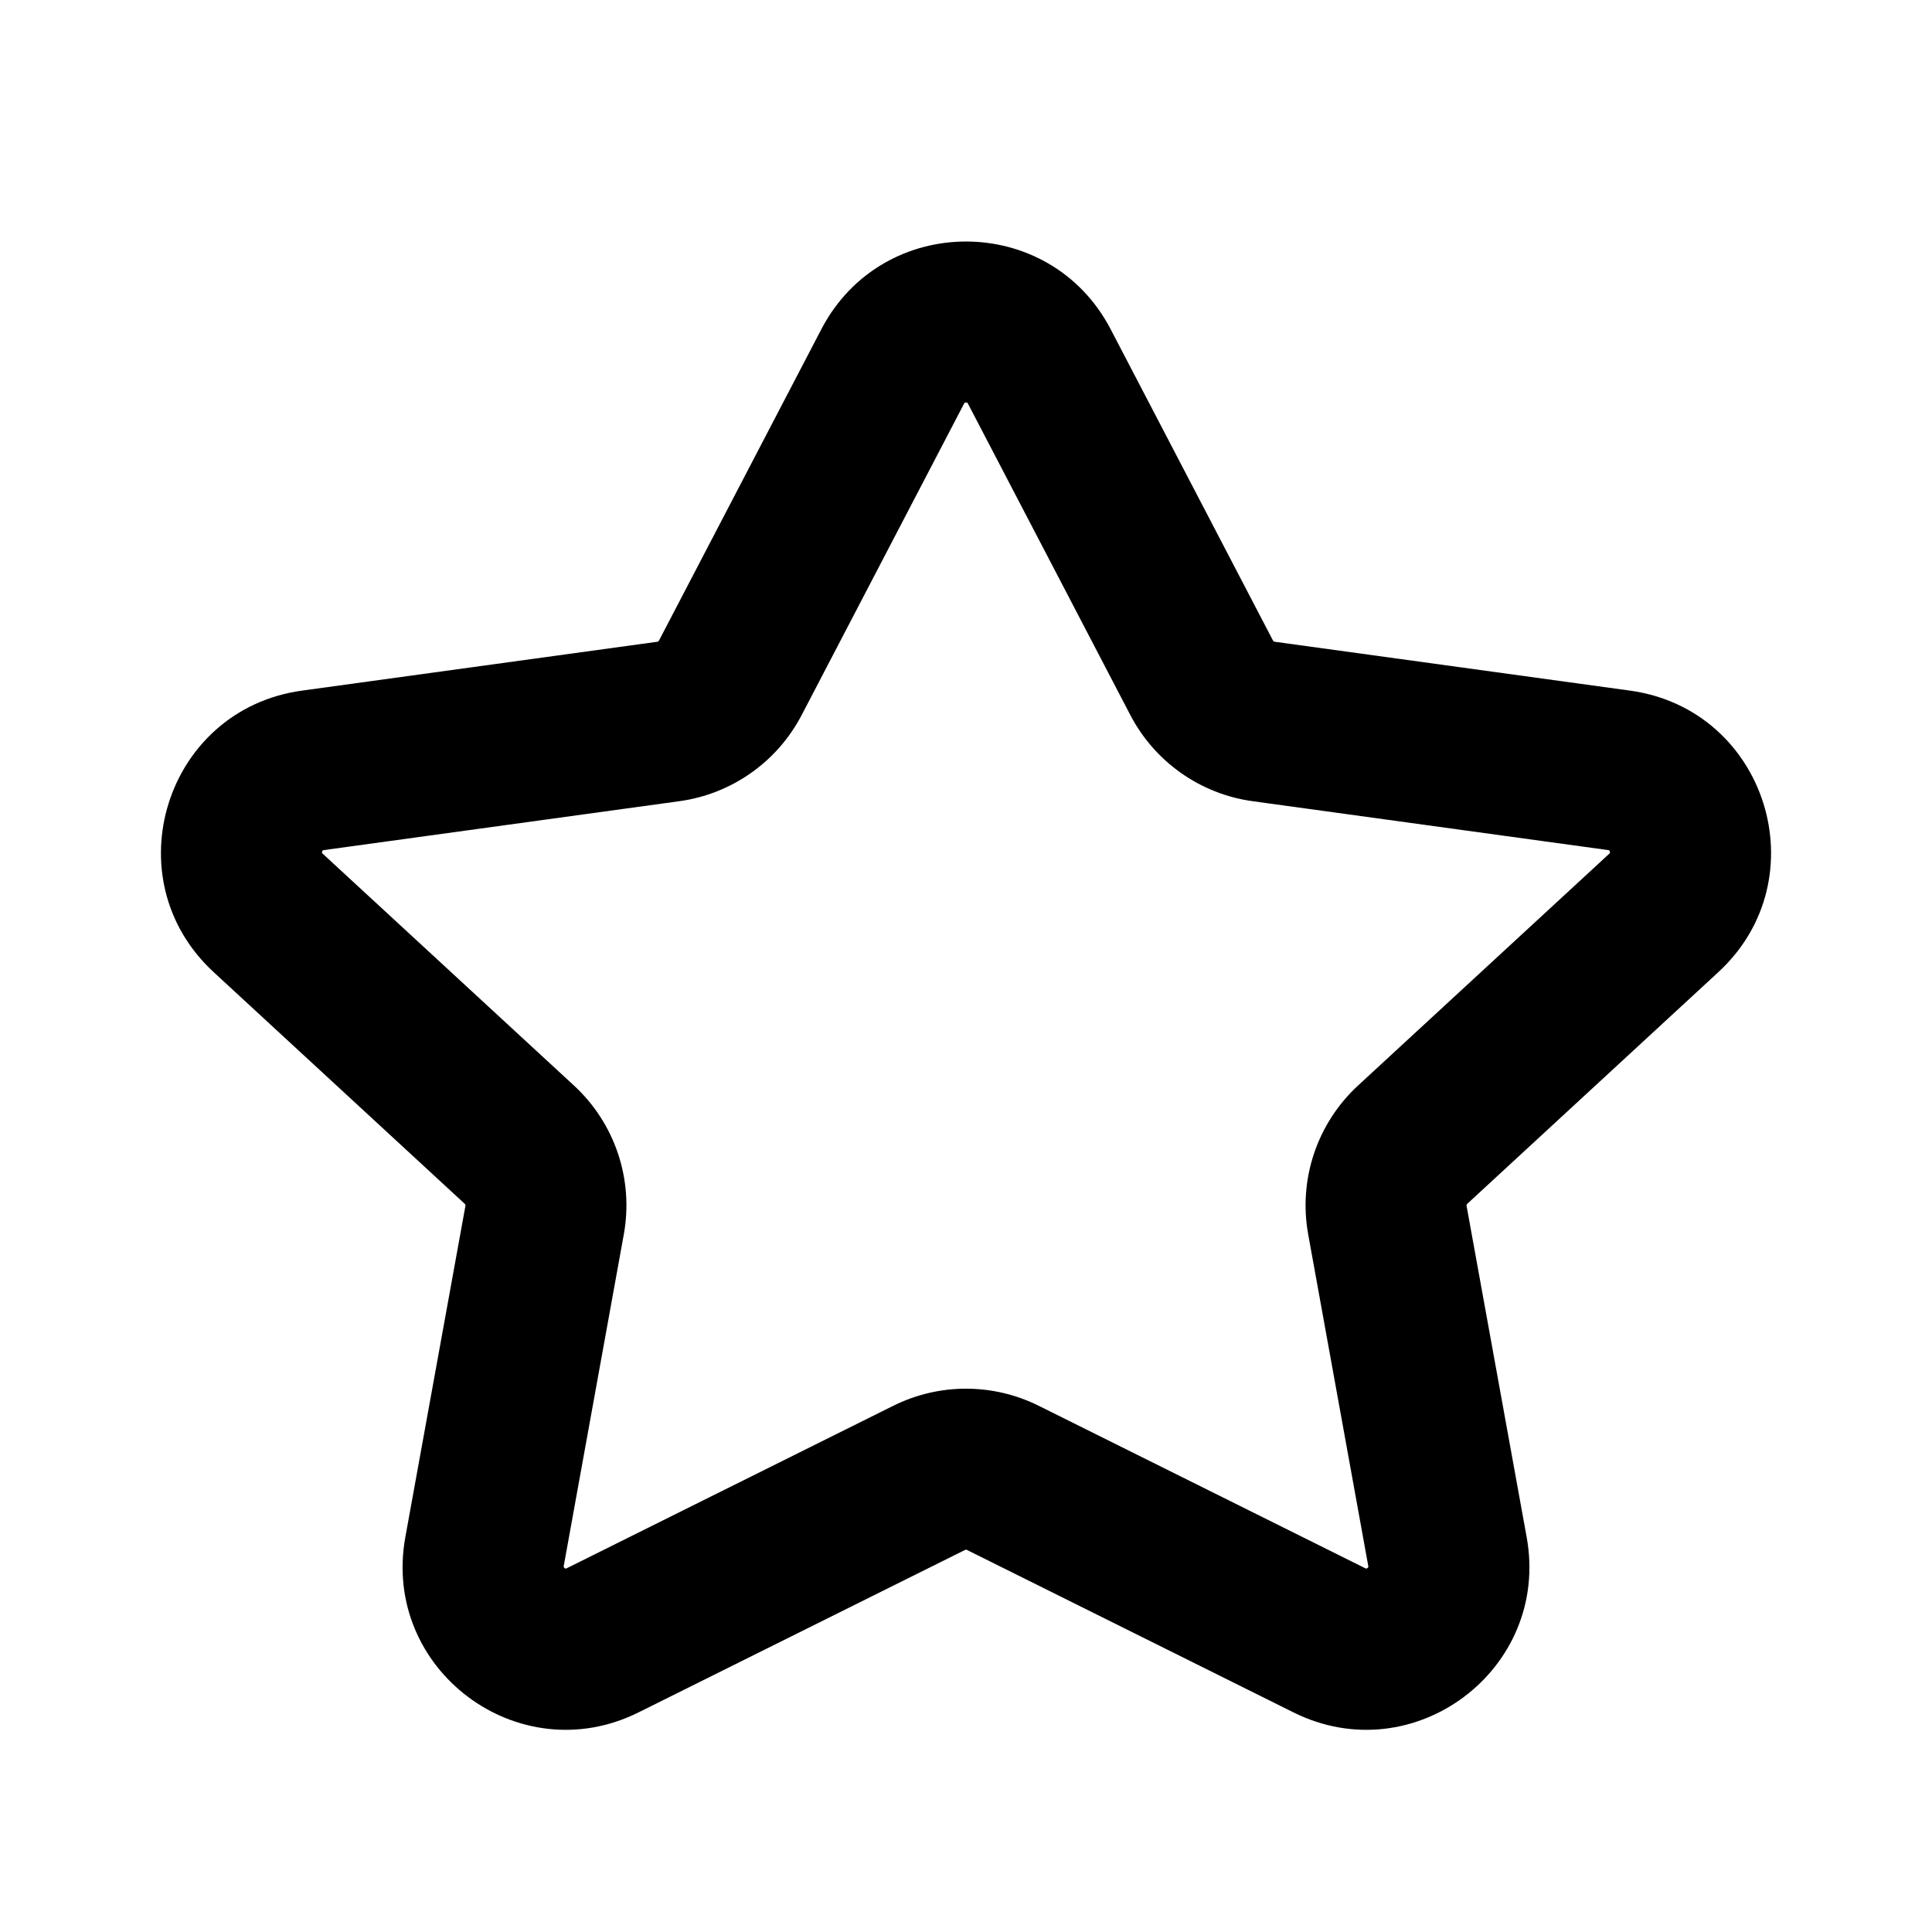 <svg width="24" height="24" viewBox="0 0 24 24" fill="none" xmlns="http://www.w3.org/2000/svg">
<path fill-rule="evenodd" clip-rule="evenodd" d="M10.203 4.09C10.961 2.637 13.039 2.637 13.797 4.09L15.814 7.958C15.818 7.965 15.826 7.971 15.835 7.972L20.248 8.579C21.945 8.812 22.605 10.915 21.346 12.076L18.227 14.954C18.22 14.96 18.217 14.969 18.218 14.978L18.965 19.096C19.262 20.737 17.561 22.015 16.068 21.272L12.012 19.254C12.004 19.25 11.996 19.25 11.988 19.254L7.932 21.272C6.439 22.015 4.738 20.737 5.035 19.096L5.782 14.978C5.783 14.969 5.78 14.96 5.773 14.954L2.654 12.076C1.395 10.915 2.055 8.812 3.752 8.579L8.166 7.972C8.174 7.971 8.182 7.965 8.186 7.958L10.203 4.09ZM11.983 5.003C11.983 5.003 11.981 5.006 11.976 5.014L9.959 8.882C9.655 9.465 9.088 9.864 8.438 9.953L4.024 10.56C4.019 10.561 4.015 10.562 4.013 10.562C4.012 10.563 4.011 10.563 4.011 10.563C4.011 10.563 4.01 10.563 4.01 10.563C4.009 10.565 4.005 10.569 4.002 10.579C3.999 10.588 4 10.594 4 10.596C4 10.596 4.001 10.597 4.002 10.598C4.003 10.6 4.006 10.602 4.01 10.606L7.129 13.484C7.639 13.954 7.873 14.652 7.749 15.335L7.003 19.453C7.002 19.458 7.002 19.461 7.002 19.463C7.002 19.465 7.002 19.466 7.002 19.466C7.002 19.466 7.002 19.466 7.002 19.466C7.002 19.466 7.002 19.466 7.002 19.466C7.002 19.466 7.005 19.472 7.013 19.479C7.022 19.485 7.028 19.486 7.029 19.486C7.029 19.486 7.029 19.486 7.029 19.486C7.028 19.486 7.028 19.486 7.029 19.486C7.029 19.486 7.029 19.486 7.03 19.486C7.031 19.486 7.031 19.485 7.032 19.485C7.034 19.485 7.037 19.483 7.041 19.481L11.097 17.463C11.666 17.18 12.334 17.18 12.903 17.463L16.959 19.481C16.963 19.483 16.966 19.485 16.968 19.485C16.969 19.486 16.97 19.486 16.971 19.486C16.971 19.486 16.971 19.486 16.971 19.486C16.972 19.486 16.972 19.486 16.971 19.486C16.971 19.486 16.971 19.486 16.971 19.486C16.972 19.486 16.978 19.485 16.987 19.479C16.995 19.472 16.998 19.466 16.998 19.466C16.998 19.466 16.998 19.466 16.998 19.466C16.998 19.466 16.998 19.466 16.998 19.466C16.998 19.466 16.998 19.465 16.998 19.463C16.998 19.461 16.998 19.458 16.997 19.453L16.251 15.335C16.127 14.652 16.361 13.954 16.871 13.484L19.99 10.606C19.994 10.602 19.997 10.6 19.998 10.598C19.999 10.597 20 10.596 20 10.596L20 10.596L20 10.596L20 10.596C20 10.596 20 10.596 20 10.596C20 10.595 20 10.595 20 10.595C20 10.595 20 10.595 20 10.596L20 10.596C20 10.596 20 10.596 20 10.596C20 10.594 20.001 10.588 19.998 10.579C19.995 10.569 19.991 10.565 19.99 10.563C19.99 10.563 19.99 10.563 19.99 10.563C19.99 10.563 19.99 10.563 19.99 10.563L19.989 10.563C19.989 10.563 19.989 10.563 19.989 10.563C19.989 10.563 19.989 10.563 19.99 10.563C19.989 10.563 19.988 10.563 19.987 10.562C19.985 10.562 19.981 10.561 19.976 10.56L15.562 9.953C14.912 9.864 14.345 9.465 14.041 8.882L12.024 5.014C12.02 5.006 12.017 5.003 12.017 5.003C12.016 5.003 12.017 5.003 12.017 5.003C12.016 5.003 12.01 5 12 5C11.99 5 11.984 5.003 11.984 5.003C11.983 5.003 11.984 5.003 11.983 5.003Z" fill="currentColor"/>
</svg>
